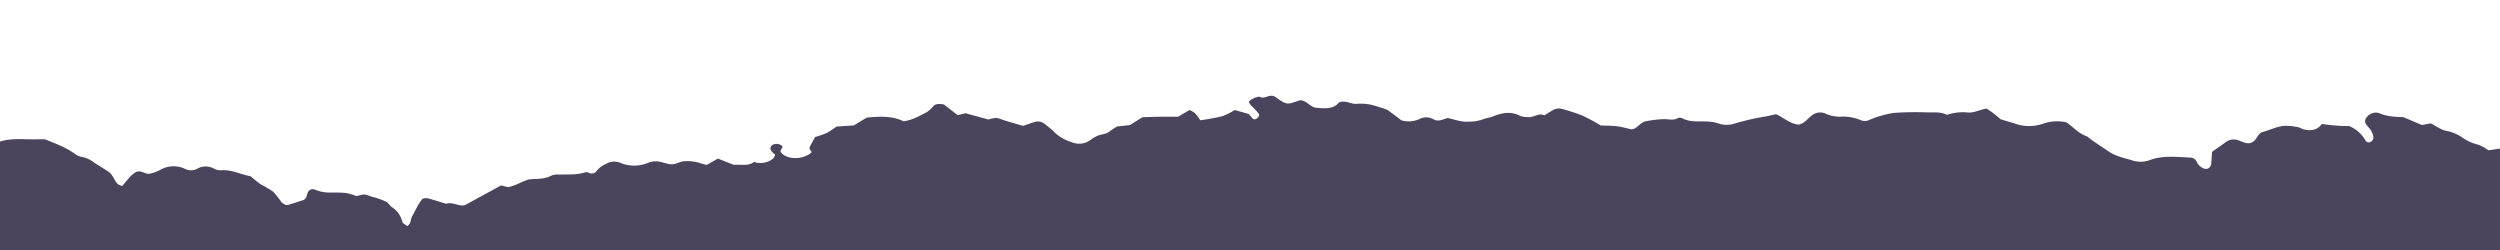 <svg id="elements" preserveAspectRatio="none" xmlns="http://www.w3.org/2000/svg" viewBox="0 0 800 80"><defs><style>.cls-1{fill:#4a455c;}</style></defs><title>rip-blogcard-combo5</title><path class="cls-1" d="M800,80V47.53c-1.19.2-2.4.37-3.71.57a13.79,13.79,0,0,0-3.18-1.77,16,16,0,0,1-4.89-2.11A12.85,12.85,0,0,0,783.37,42c-2.22-.36-3.74-1.61-5.52-2.52L775,40l-5.9-2.51c-2.58-.11-5.17-.15-7.63-1.24a3.55,3.55,0,0,0-4.12,1.3,1.68,1.68,0,0,0-.33,2c.5.82,1.28,1.51,1.78,2.33a7.27,7.27,0,0,1,.71,2,1.71,1.71,0,0,1-1.17,1.64A1.21,1.21,0,0,1,757,45a11.09,11.09,0,0,0-5.19-4.65c-1.2,0-2.77-.05-4.33-.17s-3-.33-4.52-.5c-1.36,1.94-3.33,2.23-5.53,1.78-.75-.16-1.42-.65-2.17-.79a19.59,19.59,0,0,0-3.88-.41c-2.65.06-4.94,1.39-7.44,2a2.65,2.65,0,0,0-1.18.91c-.47.56-.76,1.25-1.28,1.78a2.85,2.85,0,0,1-2.83.79c-.75-.19-1.45-.52-2.18-.78a4.33,4.33,0,0,0-4.38.63c-1.39,1-2.83,2-4.23,3-.07,1.09-.13,2-.21,3a4.06,4.06,0,0,1-.21,1.4,2,2,0,0,1-1,1,2.32,2.32,0,0,1-1.45-.16,4.15,4.15,0,0,1-2.05-2.08,2.29,2.29,0,0,0-1.73-1.31c-4.43-.15-8.88-.84-13.21.77a8.59,8.59,0,0,1-5.41.2c-2.66-.86-5.48-1.29-7.9-3-2.26-1.58-4.69-3-6.8-4.76-2.82-.89-4.53-3.17-6.71-4.51a13.35,13.35,0,0,0-7.18.37,13.64,13.64,0,0,1-9.18.06c-1.47-.48-3-.91-4.6-1.4-.66-.56-1.41-1.22-2.21-1.83s-1.62-1.13-2.3-1.59c-2.32.34-4.14,1.53-6.34,1.22a15.33,15.33,0,0,0-6.16.74,1.56,1.56,0,0,1-.74-.2c-1.75-.71-3.6-.53-5.43-.53a98.49,98.49,0,0,0-11,.15,32.22,32.22,0,0,0-8.17,2.38,3.25,3.25,0,0,1-2.28,0,14.6,14.6,0,0,0-6.87-1.16,10.75,10.75,0,0,1-4.55-1,4.22,4.22,0,0,0-4.37.59c-1.4,1-2.34,2.61-4.29,2.94-3-.35-5-2.47-7.21-3.34-1.42.32-2.42.6-3.45.75A79.49,79.49,0,0,0,555,39.56a8.06,8.06,0,0,1-5.27-.12,13.14,13.14,0,0,0-3.83-.56c-2.6-.1-5.25.26-7.66-1.09a1.9,1.9,0,0,0-1.49.08c-1.48.8-3.05.14-4.57.27a34.11,34.11,0,0,0-5.85.74c-1.73.59-2.58,2.46-4.35,2.5-1.76-.39-3.25-.85-4.78-1-1.8-.2-3.63-.17-4.95-.22A62,62,0,0,0,506.4,37a64.6,64.6,0,0,0-6.61-2.16,3.78,3.78,0,0,0-3,.48c-.87.51-1.71,1.06-2.56,1.59-1.91-.88-3.48.79-5.31.55a7.53,7.53,0,0,1-2.3-.31c-3.07-1.66-6-1.08-9,.16-.94.38-2.07.43-3,.85a12.86,12.86,0,0,1-4.59.76c-2.44.21-4.6-.74-6.8-1.15-1.55.42-2.91,1.3-4.54.39a4.66,4.66,0,0,0-4.48-.06,8.37,8.37,0,0,1-5.74.41c-1.32-1-2.92-2.19-4.46-3.34a51.31,51.31,0,0,0-5.26-1.66,16.7,16.7,0,0,0-4.68-.29c-1.85.17-3.43-1.29-5.59-.44-1.9,2.34-4.84,1.91-7.67,1.66-1.82-.49-2.76-2.34-4.78-2.35-3.71,1.07-3.77,2-7.81-1a4.34,4.34,0,0,0-.68-.35c-1.54-.56-3,1.17-4.53.17a6.15,6.15,0,0,0-3.36,1.57c.18,1,1.1,1.59,1.75,2.3.51.54,1,1.11,1.44,1.67.33.4-.27,1.36-1,1.65a1,1,0,0,1-1.26-.49,12.36,12.36,0,0,0-1-1.14l-4.48-1.27a20.67,20.67,0,0,1-4,2,69.12,69.12,0,0,1-7,1.28,18.57,18.57,0,0,0-1.71-2.28,7.52,7.52,0,0,0-1.76-1L377,37.36c-1.68,0-3.51,0-5.33,0-2.09,0-4.18.11-6.11.16l-4,2.5-4.17.47c-.71.47-1.58,1-2.37,1.61-1.06.81-2.41.84-3.62,1.26a11.68,11.68,0,0,0-2.6,1.55,6.15,6.15,0,0,1-5.94.56,14.26,14.26,0,0,1-5.3-3,29.17,29.17,0,0,0-3.42-2.93,3.37,3.37,0,0,0-3-.52c-1.24.36-2.44.82-3.76,1.26-2.45-.74-5-1.36-7.35-2.26-1.41-.54-2.53-.1-3.75.22l-7.32-2-2.49.62L302,33.39c-1.35-.13-2.41-.3-3.25.5a10.33,10.33,0,0,1-2.17,2c-2.28,1.14-4.46,2.52-7.45,2.92-3.64-1.8-7.79-1.56-11.81-1.17l-4.05,2.48-5.58.38a28.87,28.87,0,0,1-3.18,2.07,29,29,0,0,1-3.69,1.28c-.57,1.06-1.15,2.11-1.7,3.17a1.19,1.19,0,0,0,0,.75c.09.37.81.76.52,1-2.28,2.27-7.75,2.55-9.72,0-.56-.71.79-1.5.41-2a2.71,2.71,0,0,0-2.82-.55,1.58,1.58,0,0,0-1,1.19c-.05.58.55,1.17,1,1.67.15.15.48.17.48.34-.05,2.17-4.38,3.34-6.47,2.44a.13.13,0,0,1-.05-.19c-1.72,1.61-4.5.88-6.67,1.08l-5.06-2-3.55,2a12.9,12.9,0,0,1-2.14-.54,12.92,12.92,0,0,0-4.62-.63c-1.65-.08-3,1.05-4.49,1s-3-.77-4.52-.94a6.6,6.6,0,0,0-3,.45,11.58,11.58,0,0,1-9.11-.07,5.14,5.14,0,0,0-4.49.49,7,7,0,0,0-2.93,2.25,1.87,1.87,0,0,1-2,.7c-.51-.11-1.1-.49-1.5-.36-2.78.95-5.67.67-8.53.76a5.39,5.39,0,0,0-2.31.29c-2.4,1.32-5.09,1-7.24,1.25-2.63.75-4.51,2.18-6.75,2.47l-2.24-.52-11.54,6.29c-2,.52-3.93-1.15-6-.43-2-.6-3.94-1.24-5.94-1.78a5,5,0,0,0-1.6.15,13.4,13.4,0,0,0-1.94,3c-.51.83-.87,1.74-1.38,2.55-.63,1-.25,2.38-1.62,3.22-.52-.44-1.37-.84-1.56-1.4a7.82,7.82,0,0,0-3.27-4.64c-.8-.5-1.19-1.53-2.22-1.91a24.55,24.55,0,0,0-3.63-1.29c-1.26-.23-2.36-1.06-3.74-.81-.76.14-1.71.58-2.25.32-2.47-1.14-5.09-1-7.7-1a12.92,12.92,0,0,1-5.33-1,1.71,1.71,0,0,0-2,.76c-.44.84-.36,1.9-1.41,2.61-1.58.5-3.29,1.06-5,1.58a2.31,2.31,0,0,1-.74,0,5.27,5.27,0,0,1-1.33-.8,29.6,29.6,0,0,0-2.72-3.44A37.8,37.8,0,0,0,83.46,59c-1.24-.86-2.36-1.86-3.28-2.6-3.43-.66-6.22-2.21-9.51-1.91a4.49,4.49,0,0,1-2.24-.56,5.49,5.49,0,0,0-5.22,0,4.13,4.13,0,0,1-3.77.21,8.52,8.52,0,0,0-8.21.25,14,14,0,0,1-2.14.9,12,12,0,0,1-1.49.34c-1.29,0-2.33-1.16-4-.64A9.67,9.67,0,0,0,42,56.18c-1,1.06-1.93,2.21-2.89,3.32A4.46,4.46,0,0,1,37.81,59c-1.31-1.17-1.53-3-3.1-4.05s-3.44-2.13-5.1-3.28a8.77,8.77,0,0,0-3.51-1.48A5.14,5.14,0,0,1,24,49.27c-2.89-2.13-6.28-3.35-9.61-4.7-.85,0-1.64,0-2.42,0-4,.15-8.07-.52-12,.74V80Z"/></svg>